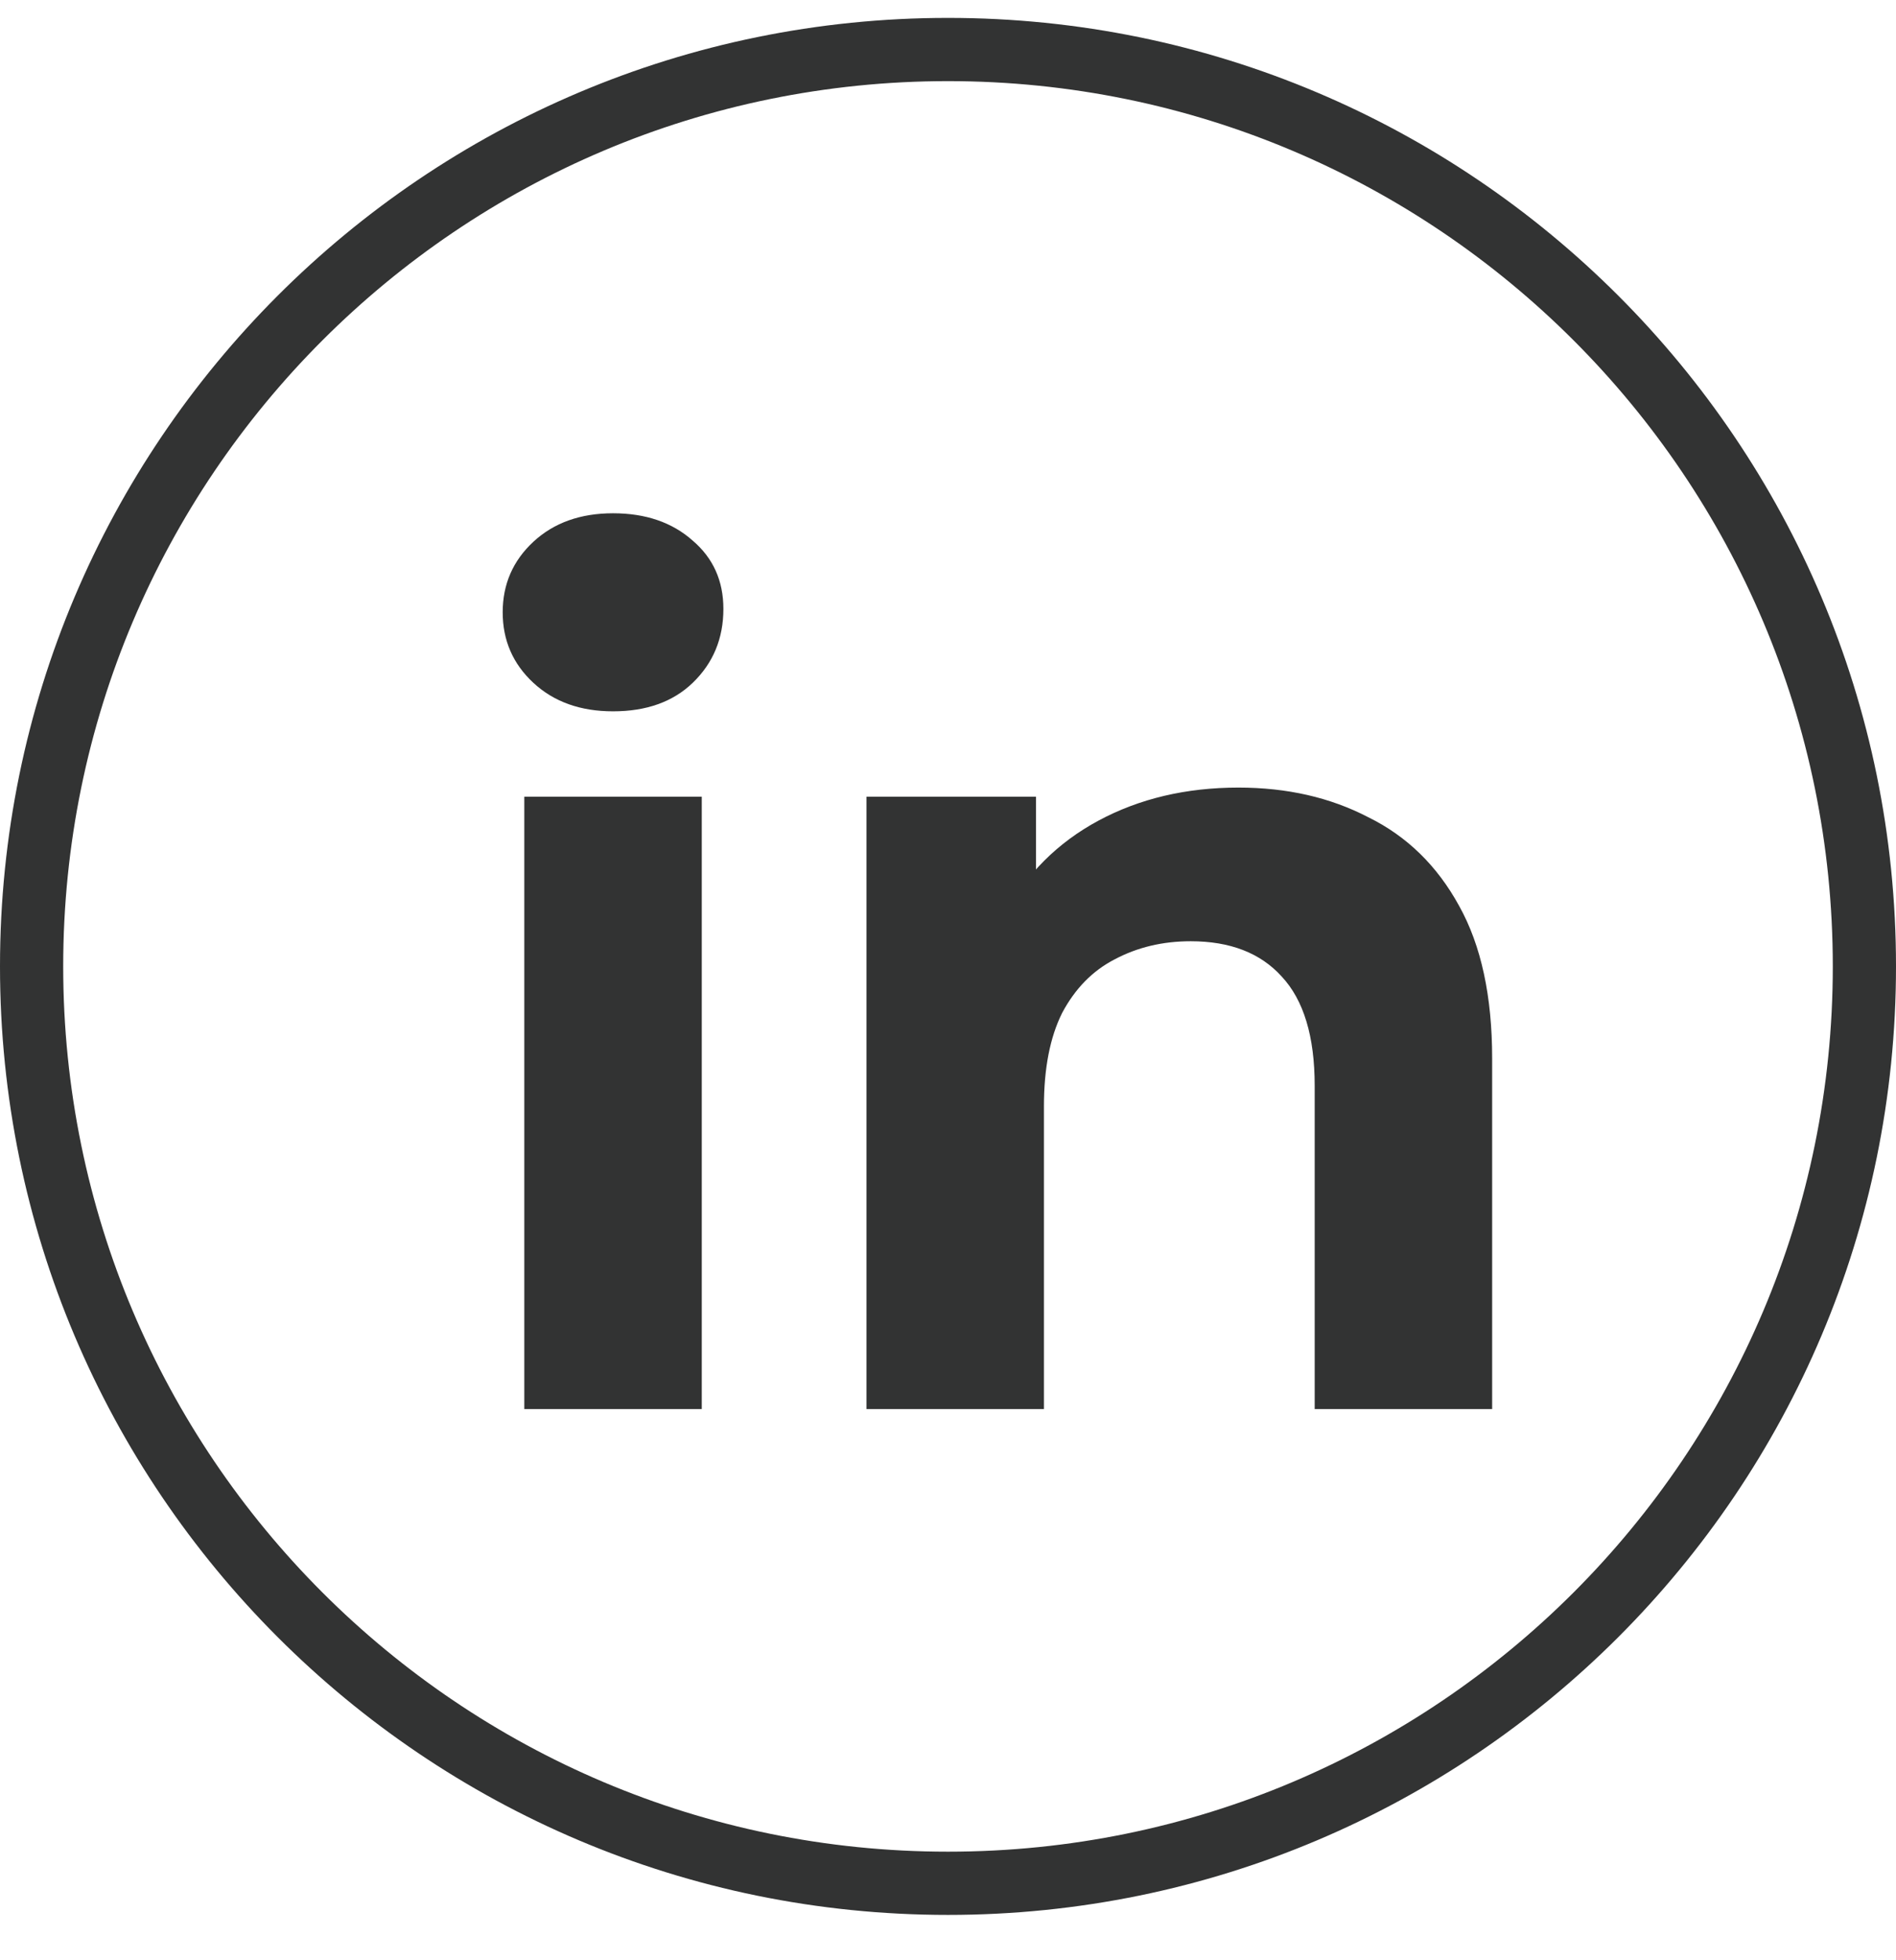<svg width="30" height="31" viewBox="0 0 30 31" fill="none" xmlns="http://www.w3.org/2000/svg">
<path d="M8.296 22.283V12.599H11.104V22.283H8.296ZM9.7 11.249C9.184 11.249 8.764 11.099 8.44 10.799C8.116 10.499 7.954 10.127 7.954 9.683C7.954 9.239 8.116 8.867 8.44 8.567C8.764 8.267 9.184 8.117 9.7 8.117C10.216 8.117 10.636 8.261 10.96 8.549C11.284 8.825 11.446 9.185 11.446 9.629C11.446 10.097 11.284 10.487 10.96 10.799C10.648 11.099 10.228 11.249 9.7 11.249Z" fill="#323333"/>
<path d="M19.596 12.455C20.364 12.455 21.048 12.611 21.648 12.923C22.26 13.223 22.74 13.691 23.088 14.327C23.436 14.951 23.61 15.755 23.61 16.739V22.283H20.802V17.171C20.802 16.391 20.628 15.815 20.28 15.443C19.944 15.071 19.464 14.885 18.84 14.885C18.396 14.885 17.994 14.981 17.634 15.173C17.286 15.353 17.01 15.635 16.806 16.019C16.614 16.403 16.518 16.895 16.518 17.495V22.283H13.71V12.599H16.392V15.281L15.888 14.471C16.236 13.823 16.734 13.325 17.382 12.977C18.03 12.629 18.768 12.455 19.596 12.455Z" fill="#323333"/>
<path fill-rule="evenodd" clip-rule="evenodd" d="M15 29.283C22.732 29.283 29 23.015 29 15.283C29 7.551 22.732 1.283 15 1.283C7.268 1.283 1 7.551 1 15.283C1 23.015 7.268 29.283 15 29.283ZM15 30.283C23.284 30.283 30 23.567 30 15.283C30 6.999 23.284 0.283 15 0.283C6.716 0.283 0 6.999 0 15.283C0 23.567 6.716 30.283 15 30.283Z" fill="#323333"/>
</svg>
